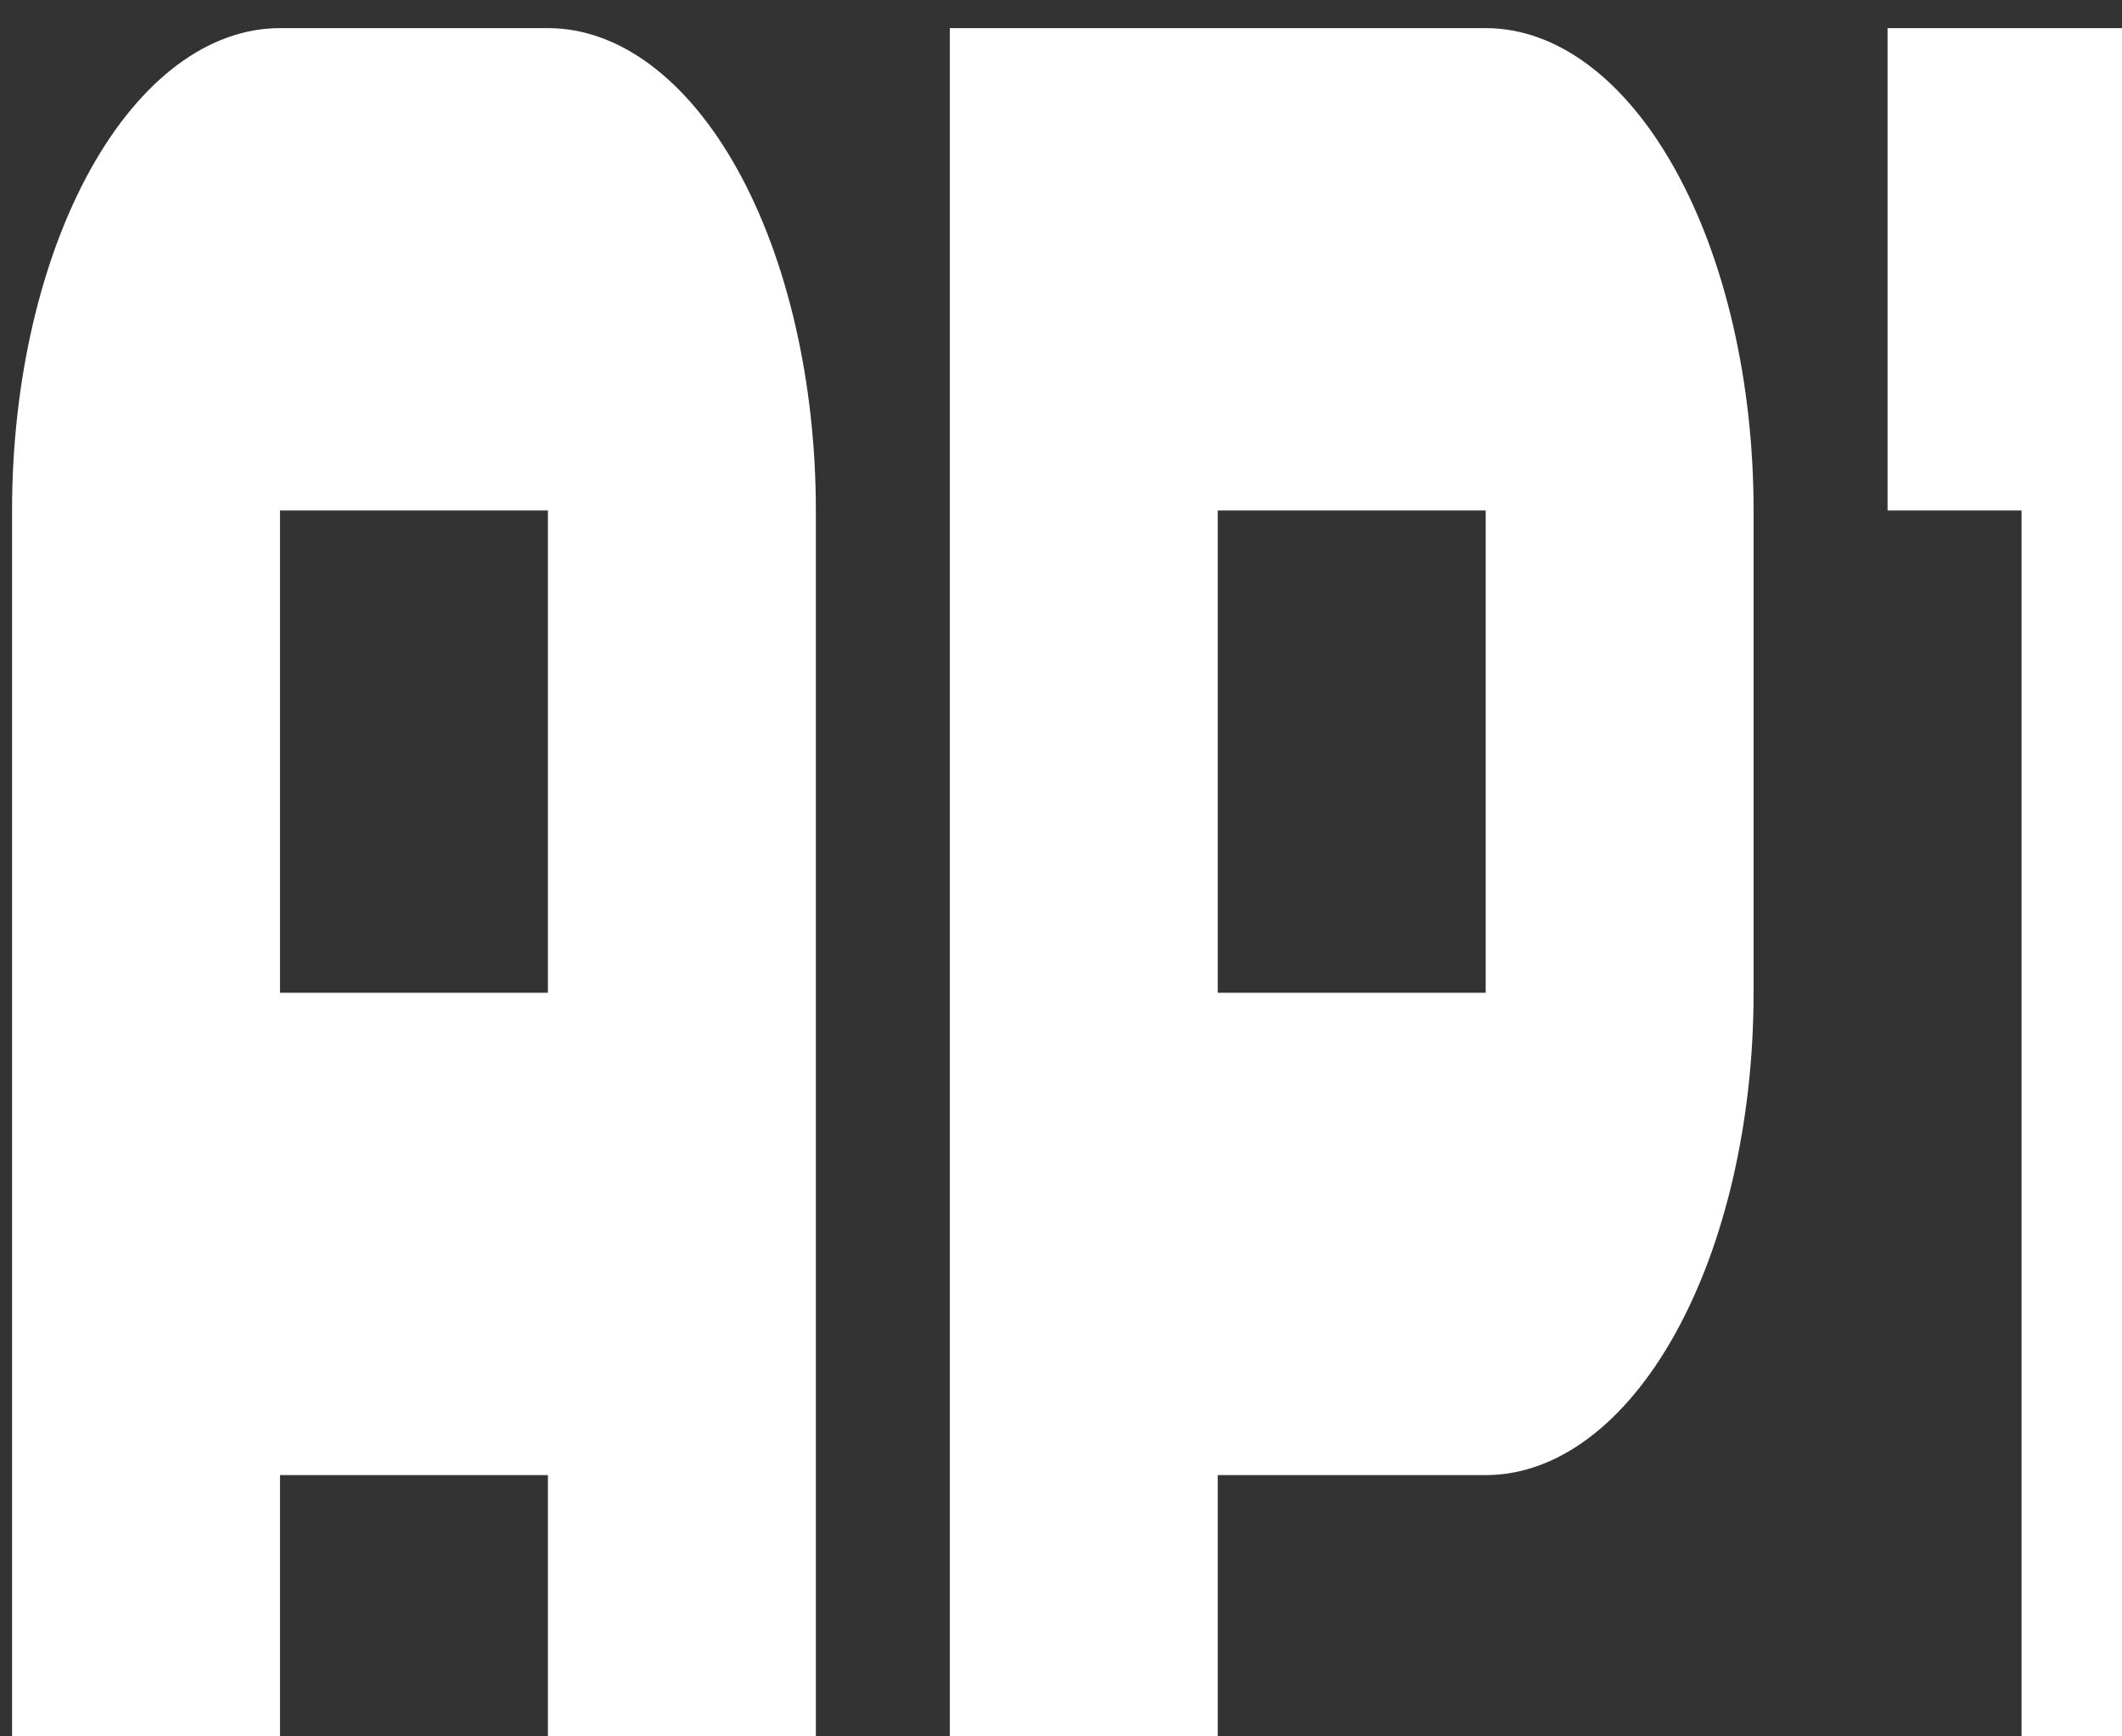 <svg width="44" height="36" viewBox="0 0 44 36" fill="none" xmlns="http://www.w3.org/2000/svg">
<rect x="0" y="0" width="44" height="36" fill="#333333" stroke="none"/>
<path d="M11.361 0.583H5.806C4.332 0.583 2.919 1.637 1.877 3.512C0.835 5.388 0.25 7.931 0.25 10.583V50.583H5.806V30.583H11.361V50.583H16.917V10.583C16.917 7.931 16.331 5.388 15.29 3.512C14.248 1.637 12.835 0.583 11.361 0.583V0.583ZM11.361 20.583H5.806V10.583H11.361V20.583ZM30.806 0.583H19.694V50.583H25.25V30.583H30.806C32.279 30.583 33.692 29.53 34.734 27.654C35.776 25.779 36.361 23.235 36.361 20.583V10.583C36.361 7.931 35.776 5.388 34.734 3.512C33.692 1.637 32.279 0.583 30.806 0.583V0.583ZM30.806 20.583H25.25V10.583H30.806V20.583ZM47.472 10.583V40.583H50.25V50.583H39.139V40.583H41.917V10.583H39.139V0.583H50.25V10.583H47.472Z" fill="white"/>
</svg>
